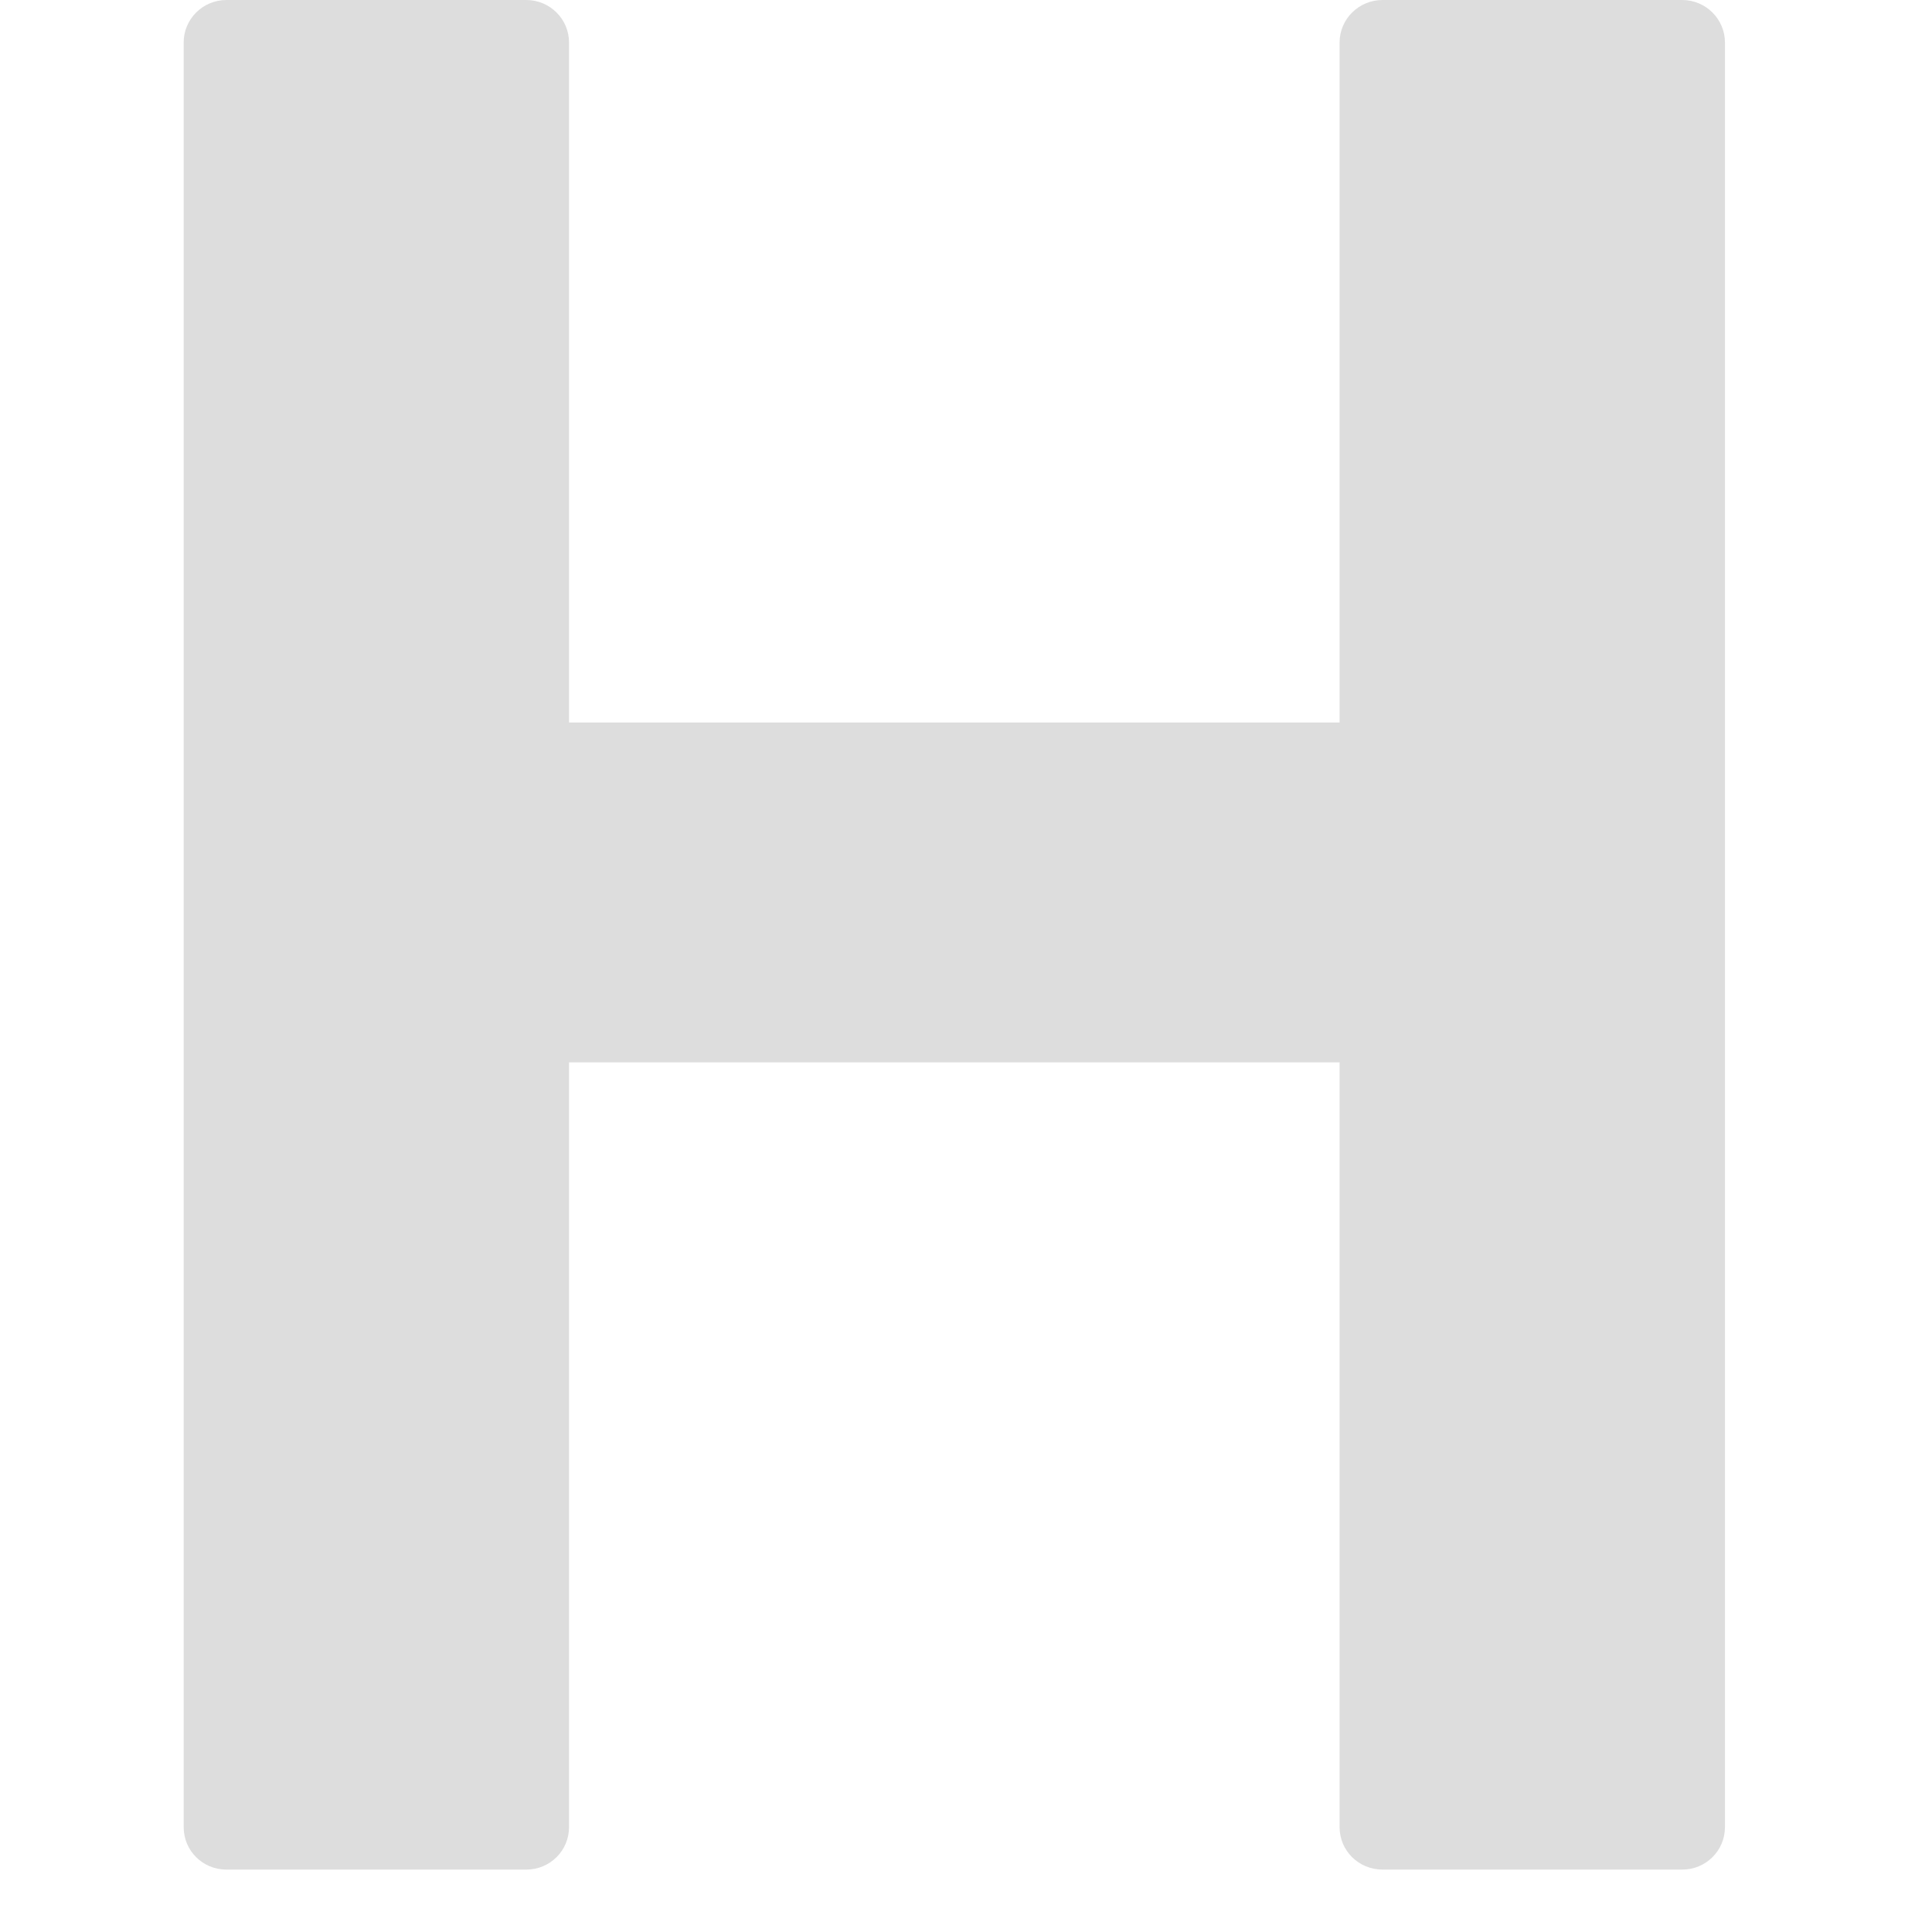 <svg xmlns="http://www.w3.org/2000/svg" xmlns:xlink="http://www.w3.org/1999/xlink" width="40" zoomAndPan="magnify" viewBox="0 0 30 30" height="40" preserveAspectRatio="xMidYMid meet" version="1.0"><defs><clipPath id="53fae30d65"><path d="M 2.844 0 L 26.793 0 L 26.793 29.031 L 2.844 29.031 Z M 2.844 0 " clip-rule="nonzero"/></clipPath></defs><g clip-path="url(#53fae30d65)"><path fill="#ddd" d="M 26.121 29.031 L 21.469 29.031 C 21.098 29.031 20.801 28.738 20.801 28.371 L 20.801 16.496 L 8.836 16.496 L 8.836 28.371 C 8.836 28.738 8.539 29.031 8.172 29.031 L 3.516 29.031 C 3.148 29.031 2.852 28.738 2.852 28.371 L 2.852 0.66 C 2.852 0.297 3.148 0 3.516 0 L 8.172 0 C 8.539 0 8.836 0.297 8.836 0.66 L 8.836 11.219 L 20.801 11.219 L 20.801 0.66 C 20.801 0.297 21.098 0 21.469 0 L 26.121 0 C 26.488 0 26.785 0.297 26.785 0.66 L 26.785 28.371 C 26.785 28.738 26.488 29.031 26.121 29.031 Z M 26.121 29.031 " fill-opacity="1" fill-rule="nonzero"/></g></svg>